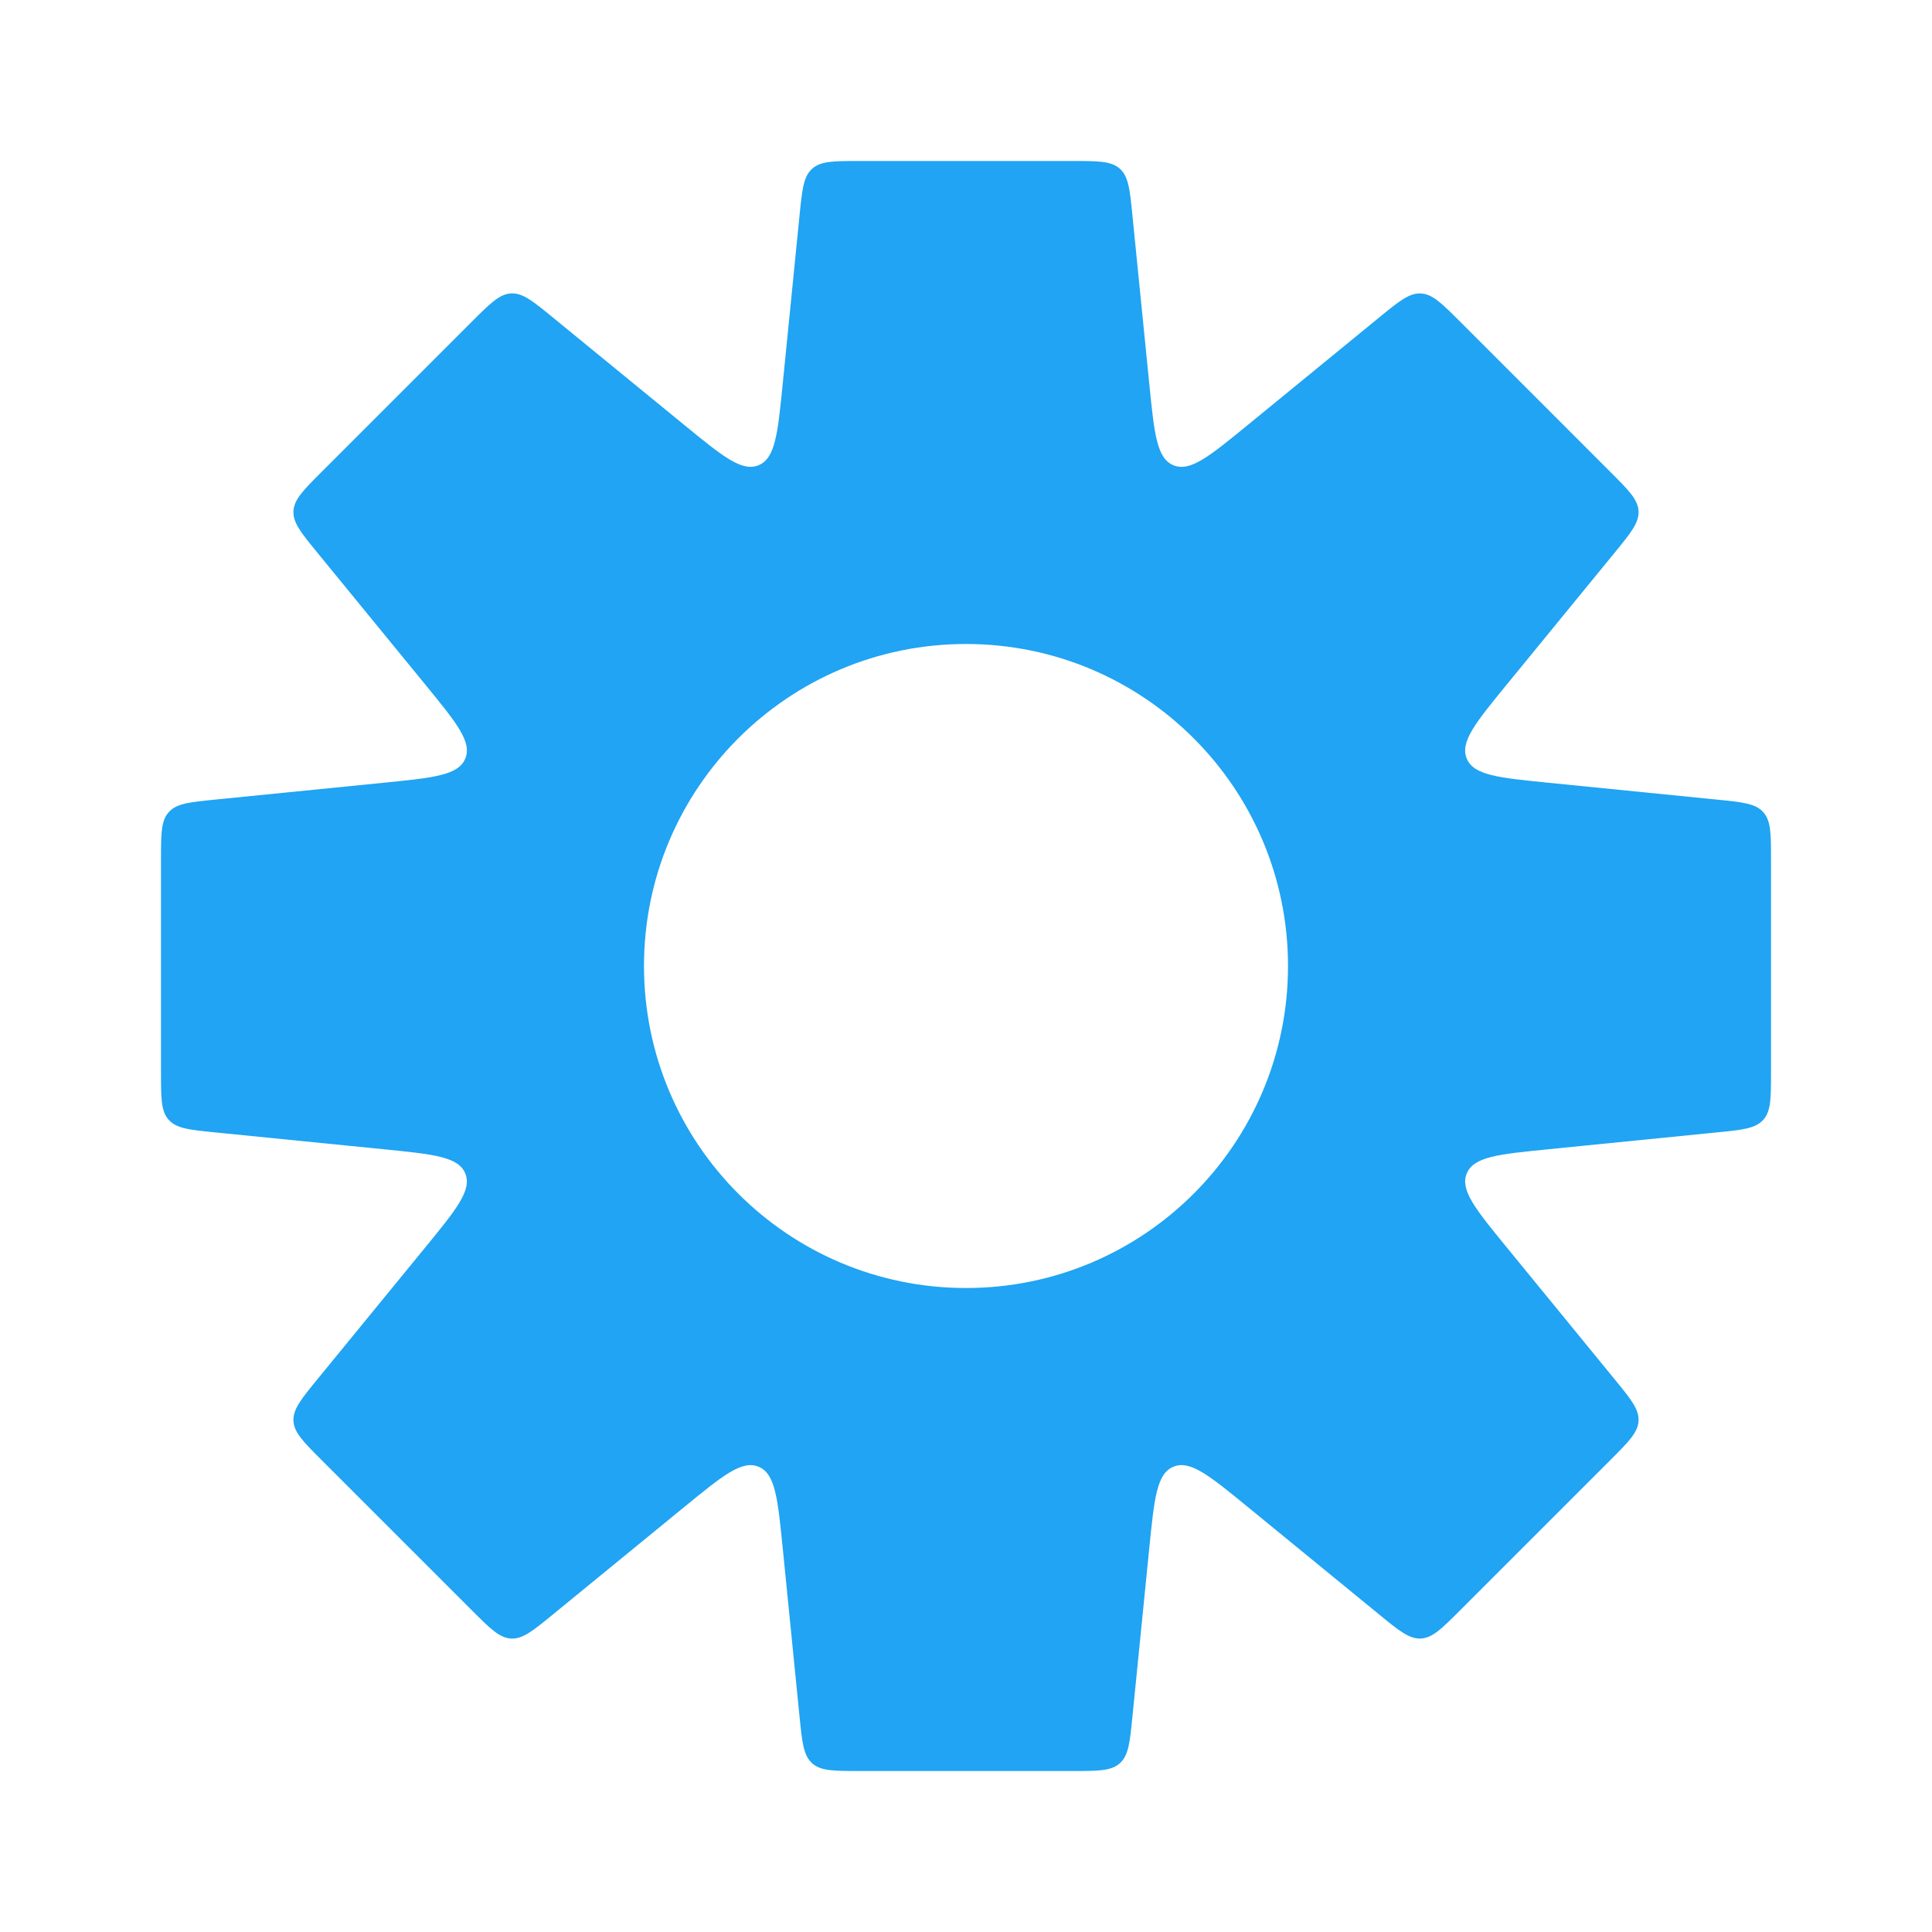 <svg width="64" height="64" viewBox="0 0 64 64" fill="none" xmlns="http://www.w3.org/2000/svg">
<path fill-rule="evenodd" clip-rule="evenodd" d="M37.099 5.592C37.385 5.85 37.428 6.278 37.513 7.134L38.073 12.732C38.237 14.366 38.318 15.183 38.871 15.412C39.424 15.641 40.059 15.121 41.33 14.081L45.684 10.519C46.35 9.974 46.683 9.702 47.067 9.721C47.452 9.74 47.756 10.044 48.365 10.652L53.347 15.635C53.956 16.244 54.26 16.548 54.279 16.933C54.298 17.317 54.026 17.65 53.481 18.316L49.919 22.67L49.919 22.67C48.879 23.941 48.359 24.576 48.588 25.129C48.817 25.682 49.634 25.763 51.267 25.927L56.866 26.487C57.722 26.572 58.15 26.615 58.408 26.901C58.667 27.186 58.667 27.616 58.667 28.477V35.523C58.667 36.384 58.667 36.814 58.408 37.099C58.15 37.385 57.722 37.428 56.866 37.513L51.269 38.073C49.635 38.236 48.818 38.318 48.589 38.871C48.36 39.424 48.88 40.059 49.92 41.33L53.481 45.683C54.026 46.349 54.298 46.682 54.279 47.066C54.26 47.451 53.956 47.755 53.348 48.364L48.365 53.346C47.757 53.955 47.452 54.259 47.068 54.278C46.683 54.297 46.35 54.025 45.684 53.48L41.33 49.917C40.059 48.878 39.424 48.358 38.871 48.587C38.318 48.816 38.237 49.633 38.073 51.267L37.513 56.866C37.428 57.722 37.385 58.15 37.099 58.408C36.814 58.667 36.383 58.667 35.523 58.667H28.477C27.616 58.667 27.186 58.667 26.901 58.408C26.615 58.15 26.572 57.722 26.486 56.866L25.927 51.267C25.763 49.634 25.682 48.817 25.129 48.588C24.576 48.359 23.941 48.879 22.67 49.919L18.316 53.481C17.65 54.026 17.317 54.298 16.932 54.279C16.547 54.26 16.243 53.956 15.635 53.348L10.652 48.365C10.044 47.757 9.74 47.452 9.721 47.068C9.702 46.683 9.974 46.35 10.519 45.684L14.081 41.33C15.121 40.059 15.641 39.424 15.412 38.871C15.183 38.318 14.366 38.237 12.732 38.073L7.134 37.513C6.278 37.428 5.85 37.385 5.592 37.099C5.333 36.814 5.333 36.384 5.333 35.523L5.333 28.477C5.333 27.616 5.333 27.186 5.592 26.901C5.85 26.615 6.278 26.572 7.134 26.487H7.134L12.733 25.927C14.367 25.763 15.184 25.682 15.413 25.129C15.642 24.576 15.122 23.941 14.082 22.67L10.519 18.315C9.974 17.649 9.702 17.316 9.721 16.931C9.74 16.546 10.044 16.242 10.652 15.634L15.635 10.651C16.244 10.043 16.548 9.739 16.932 9.72C17.317 9.7 17.65 9.973 18.316 10.518L22.67 14.08C23.941 15.12 24.576 15.64 25.129 15.411C25.682 15.182 25.764 14.365 25.927 12.731L26.486 7.134V7.134C26.572 6.278 26.615 5.85 26.901 5.592C27.186 5.333 27.616 5.333 28.477 5.333H35.523C36.383 5.333 36.814 5.333 37.099 5.592ZM32 42.667C37.891 42.667 42.667 37.891 42.667 32C42.667 26.109 37.891 21.333 32 21.333C26.109 21.333 21.333 26.109 21.333 32C21.333 37.891 26.109 42.667 32 42.667Z" fill="#20A4F3"/>
</svg>
